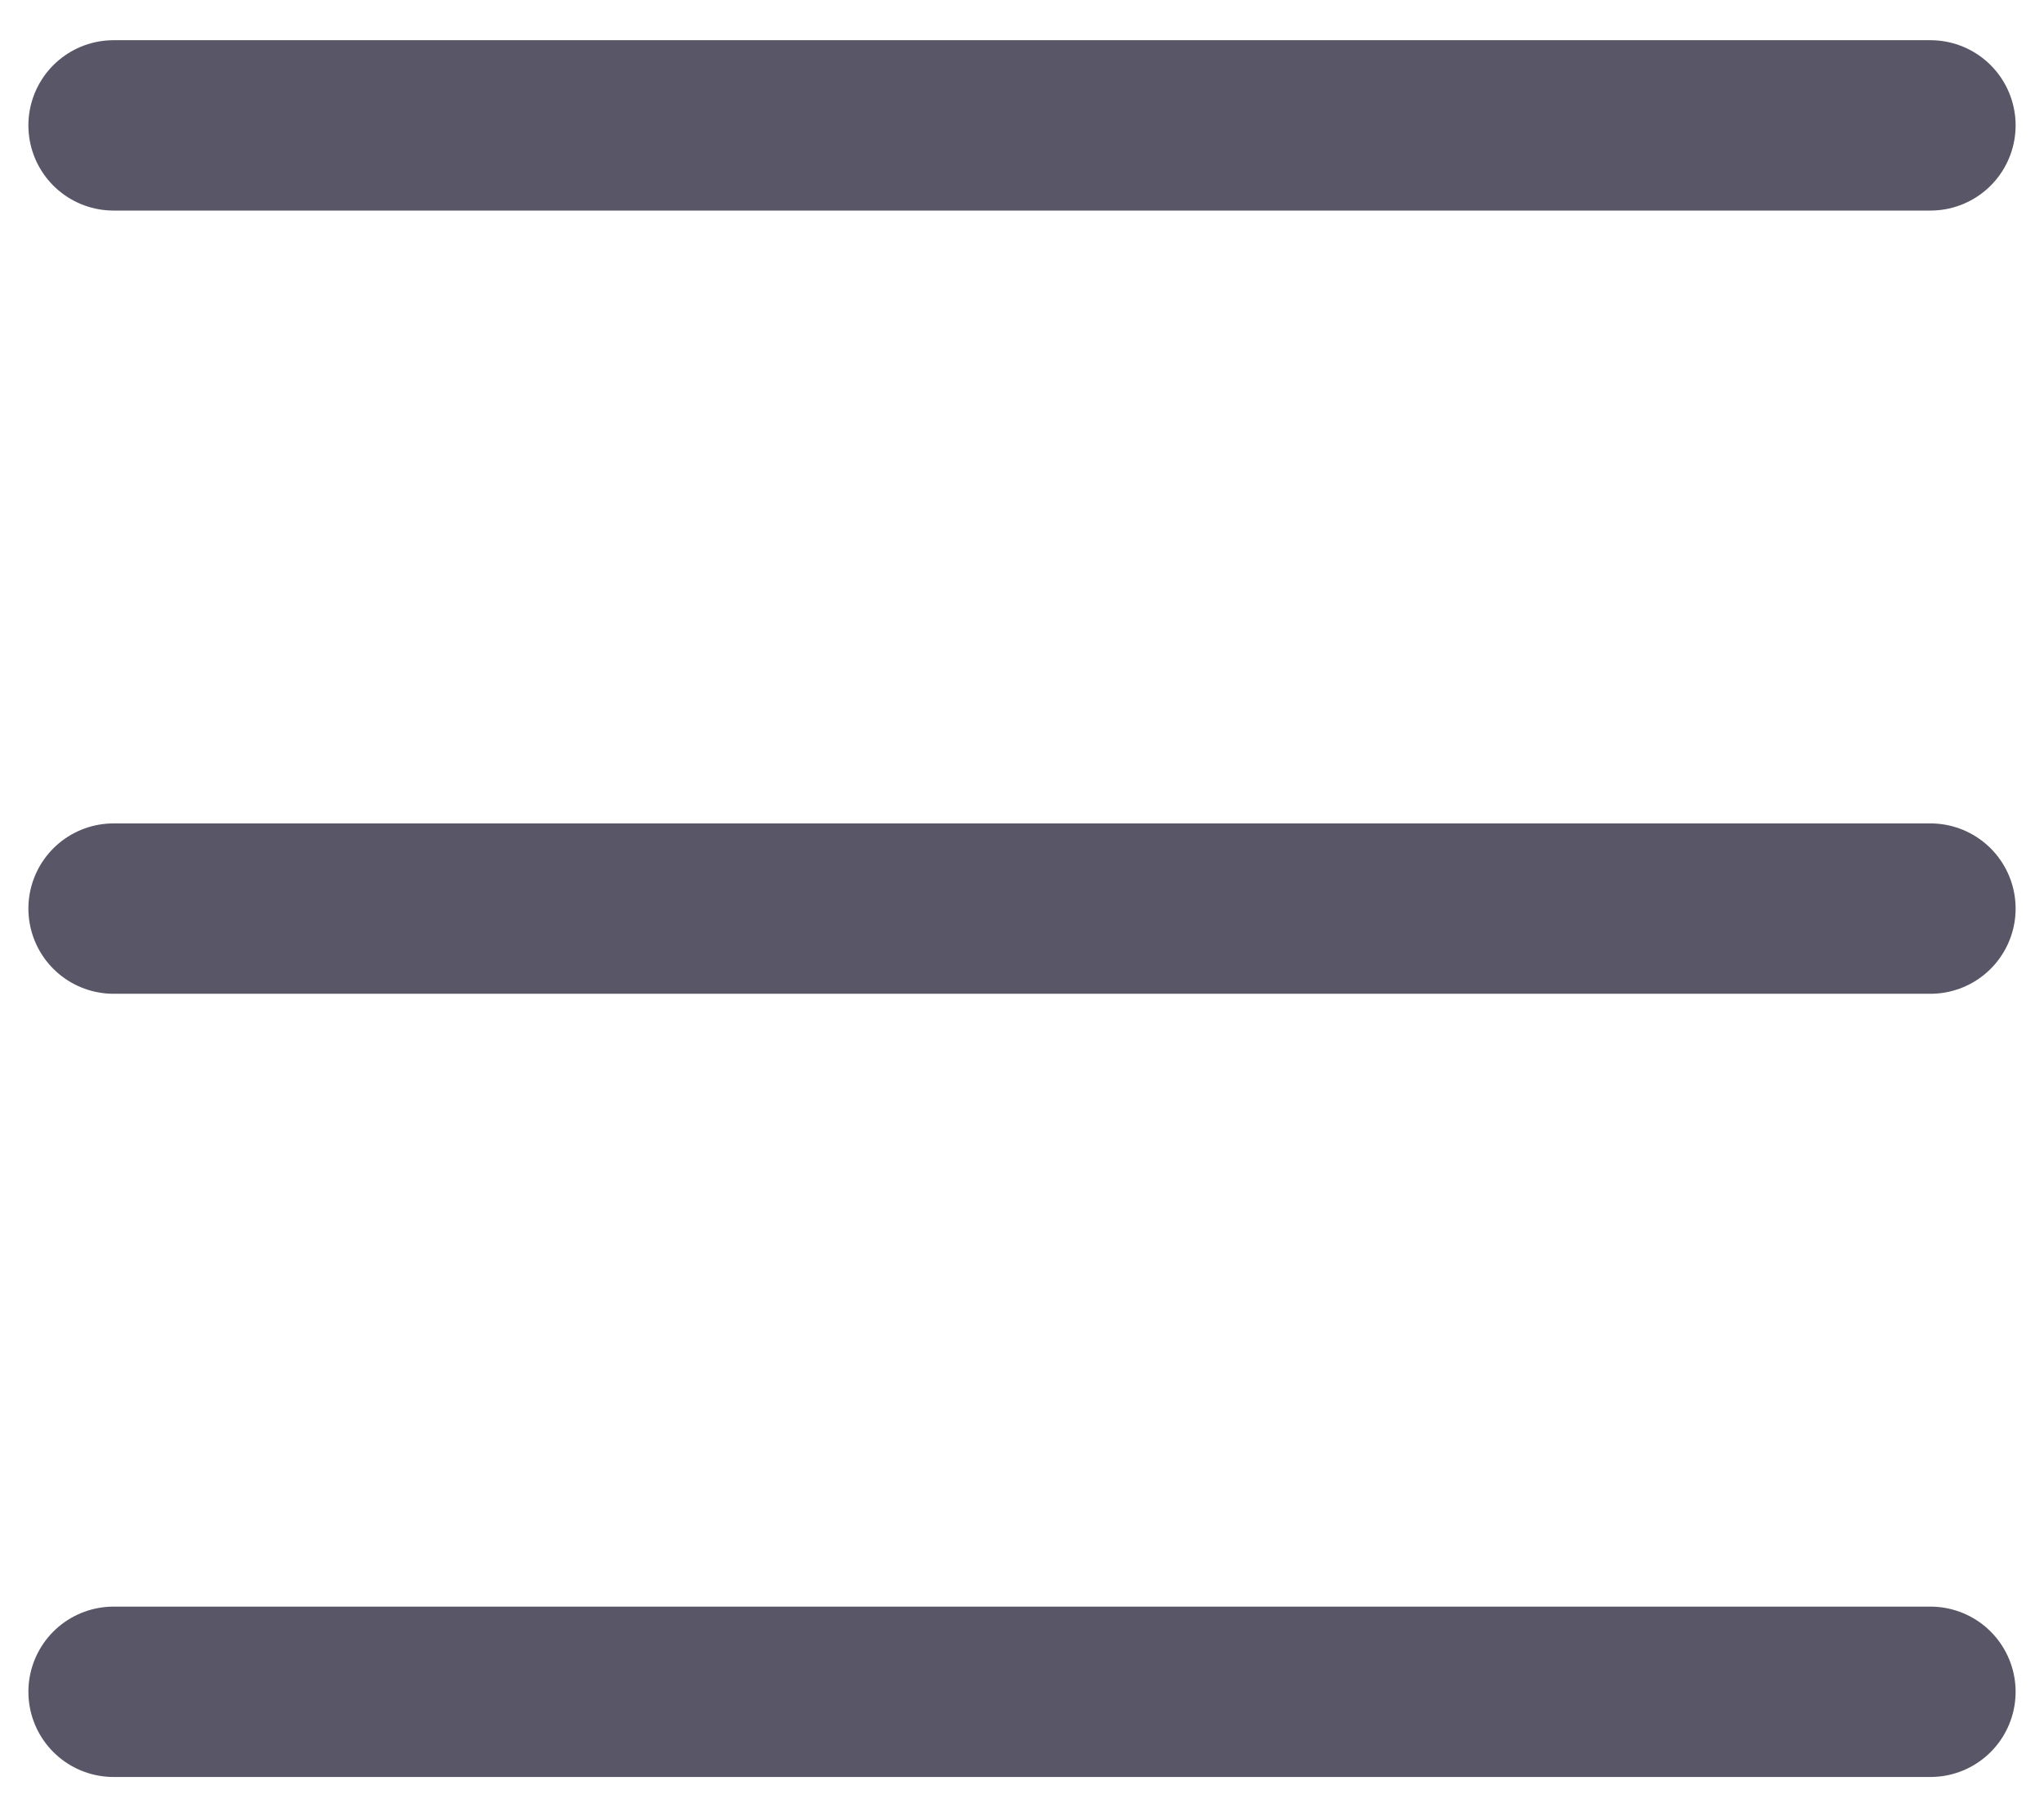 <svg width="18" height="16" viewBox="0 0 18 16" fill="none" xmlns="http://www.w3.org/2000/svg">
<path d="M1 1.104H17" stroke="#595667" stroke-width="1.5" stroke-linecap="round" stroke-linejoin="round"/>
<path d="M1 14.896H17" stroke="#595667" stroke-width="1.5" stroke-linecap="round" stroke-linejoin="round"/>
<path d="M1 8H17" stroke="#595667" stroke-width="1.5" stroke-linecap="round" stroke-linejoin="round"/>
</svg>

